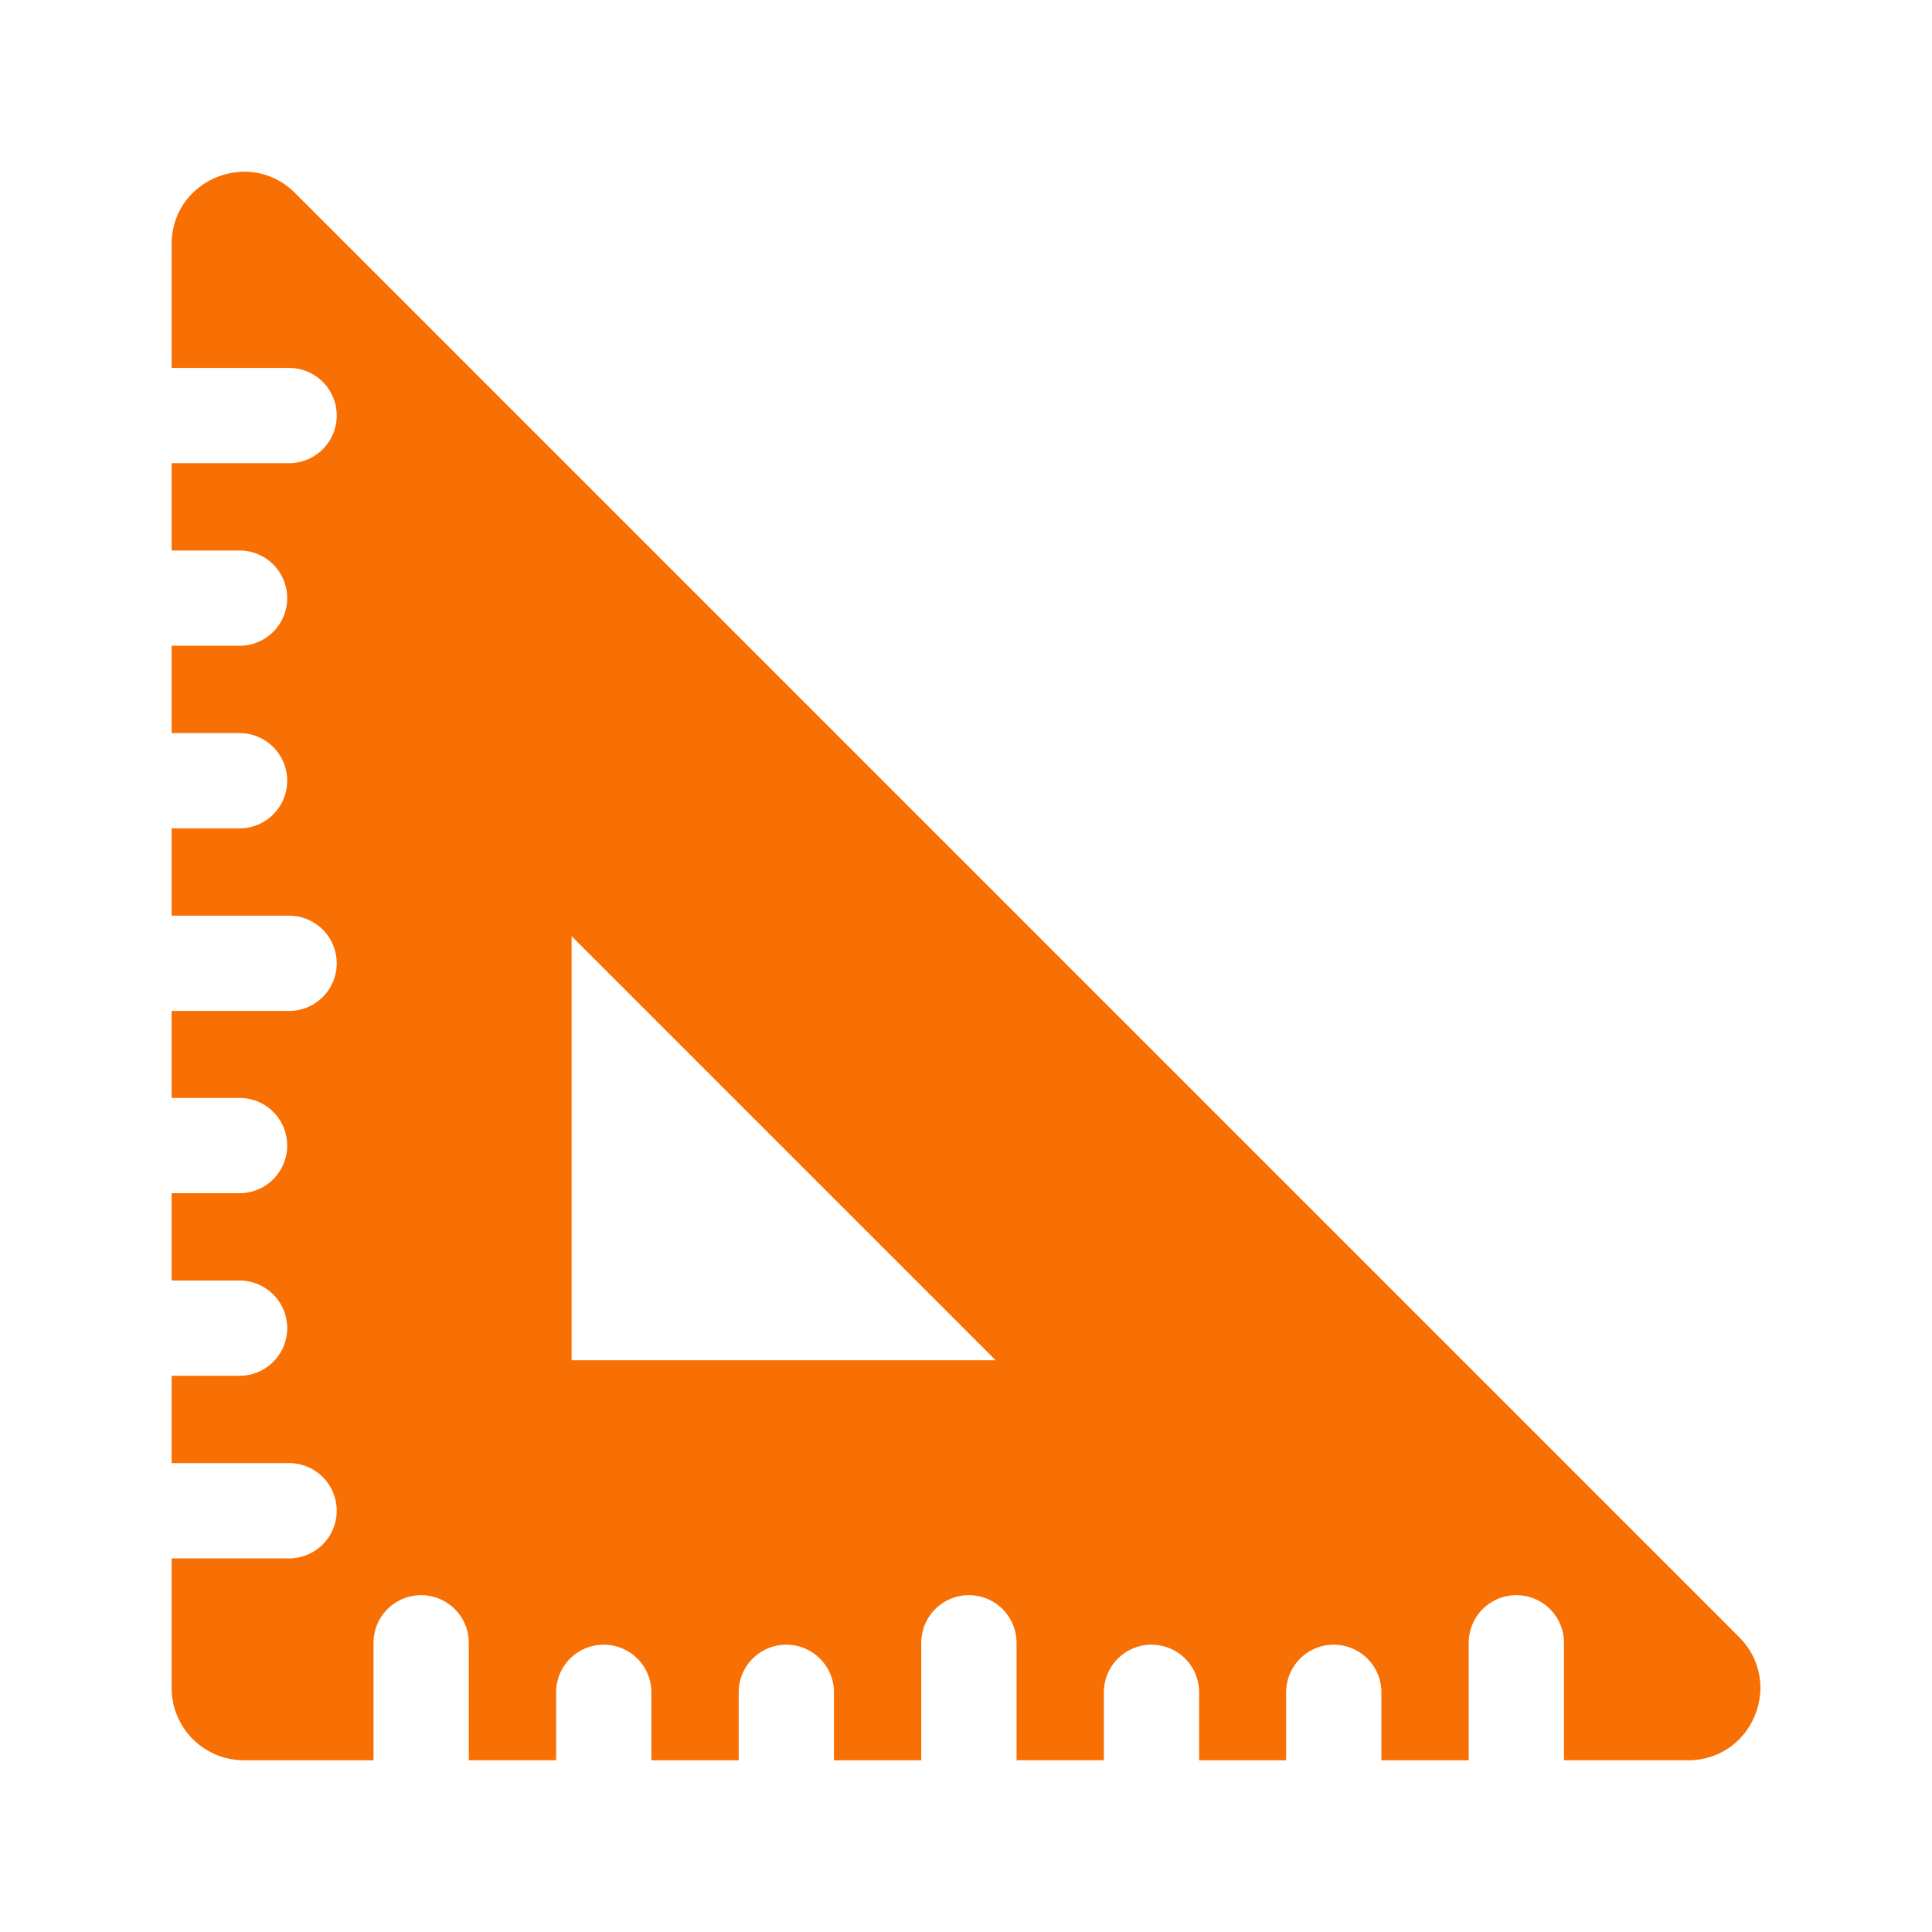 <!DOCTYPE svg PUBLIC "-//W3C//DTD SVG 1.1//EN" "http://www.w3.org/Graphics/SVG/1.1/DTD/svg11.dtd">
<!-- Uploaded to: SVG Repo, www.svgrepo.com, Transformed by: SVG Repo Mixer Tools -->
<svg fill="#f86f03" width="800px" height="800px" viewBox="0 0 512 512" xmlns="http://www.w3.org/2000/svg" stroke="#f86f03">
<g id="SVGRepo_bgCarrier" stroke-width="0"/>
<g id="SVGRepo_tracerCarrier" stroke-linecap="round" stroke-linejoin="round"/>
<g id="SVGRepo_iconCarrier"> <g id="Square_ruler"> <path d="M460.471,434.136,77.834,51.499C66.108,39.774,45.983,48.086,45.983,64.711v32.287h30.625a13.125,13.125,0,0,1,0,26.25H45.983v22.138h17.5a13.125,13.125,0,0,1,0,26.25h-17.5v22.138h17.5a13.125,13.125,0,1,1,0,26.25h-17.5v22.138h30.625a13.125,13.125,0,0,1,0,26.25H45.983v22.05h17.5a13.125,13.125,0,0,1,0,26.25h-17.5V338.85h17.5a13.125,13.125,0,0,1,0,26.25h-17.5v22.137h30.625a13.125,13.125,0,0,1,0,26.25H45.983v33.862a18.654,18.654,0,0,0,18.639,18.638H98.483v-30.625a13.125,13.125,0,0,1,26.25,0v30.625h22.138v-17.5a13.125,13.125,0,0,1,26.25,0v17.5h22.138v-17.5a13.125,13.125,0,0,1,26.25,0v17.5h22.138v-30.625a13.125,13.125,0,0,1,26.25,0v30.625h22.138v-17.5a13.125,13.125,0,0,1,26.25,0v17.5h22.05v-17.5a13.125,13.125,0,0,1,26.25,0v17.5h22.138v-30.625a13.125,13.125,0,0,1,26.25,0v30.625h32.375C463.971,465.986,472.285,445.95,460.471,434.136Zm-309.489-73.15V246.887l114.1,114.099Z"/> </g> </g>
</svg>